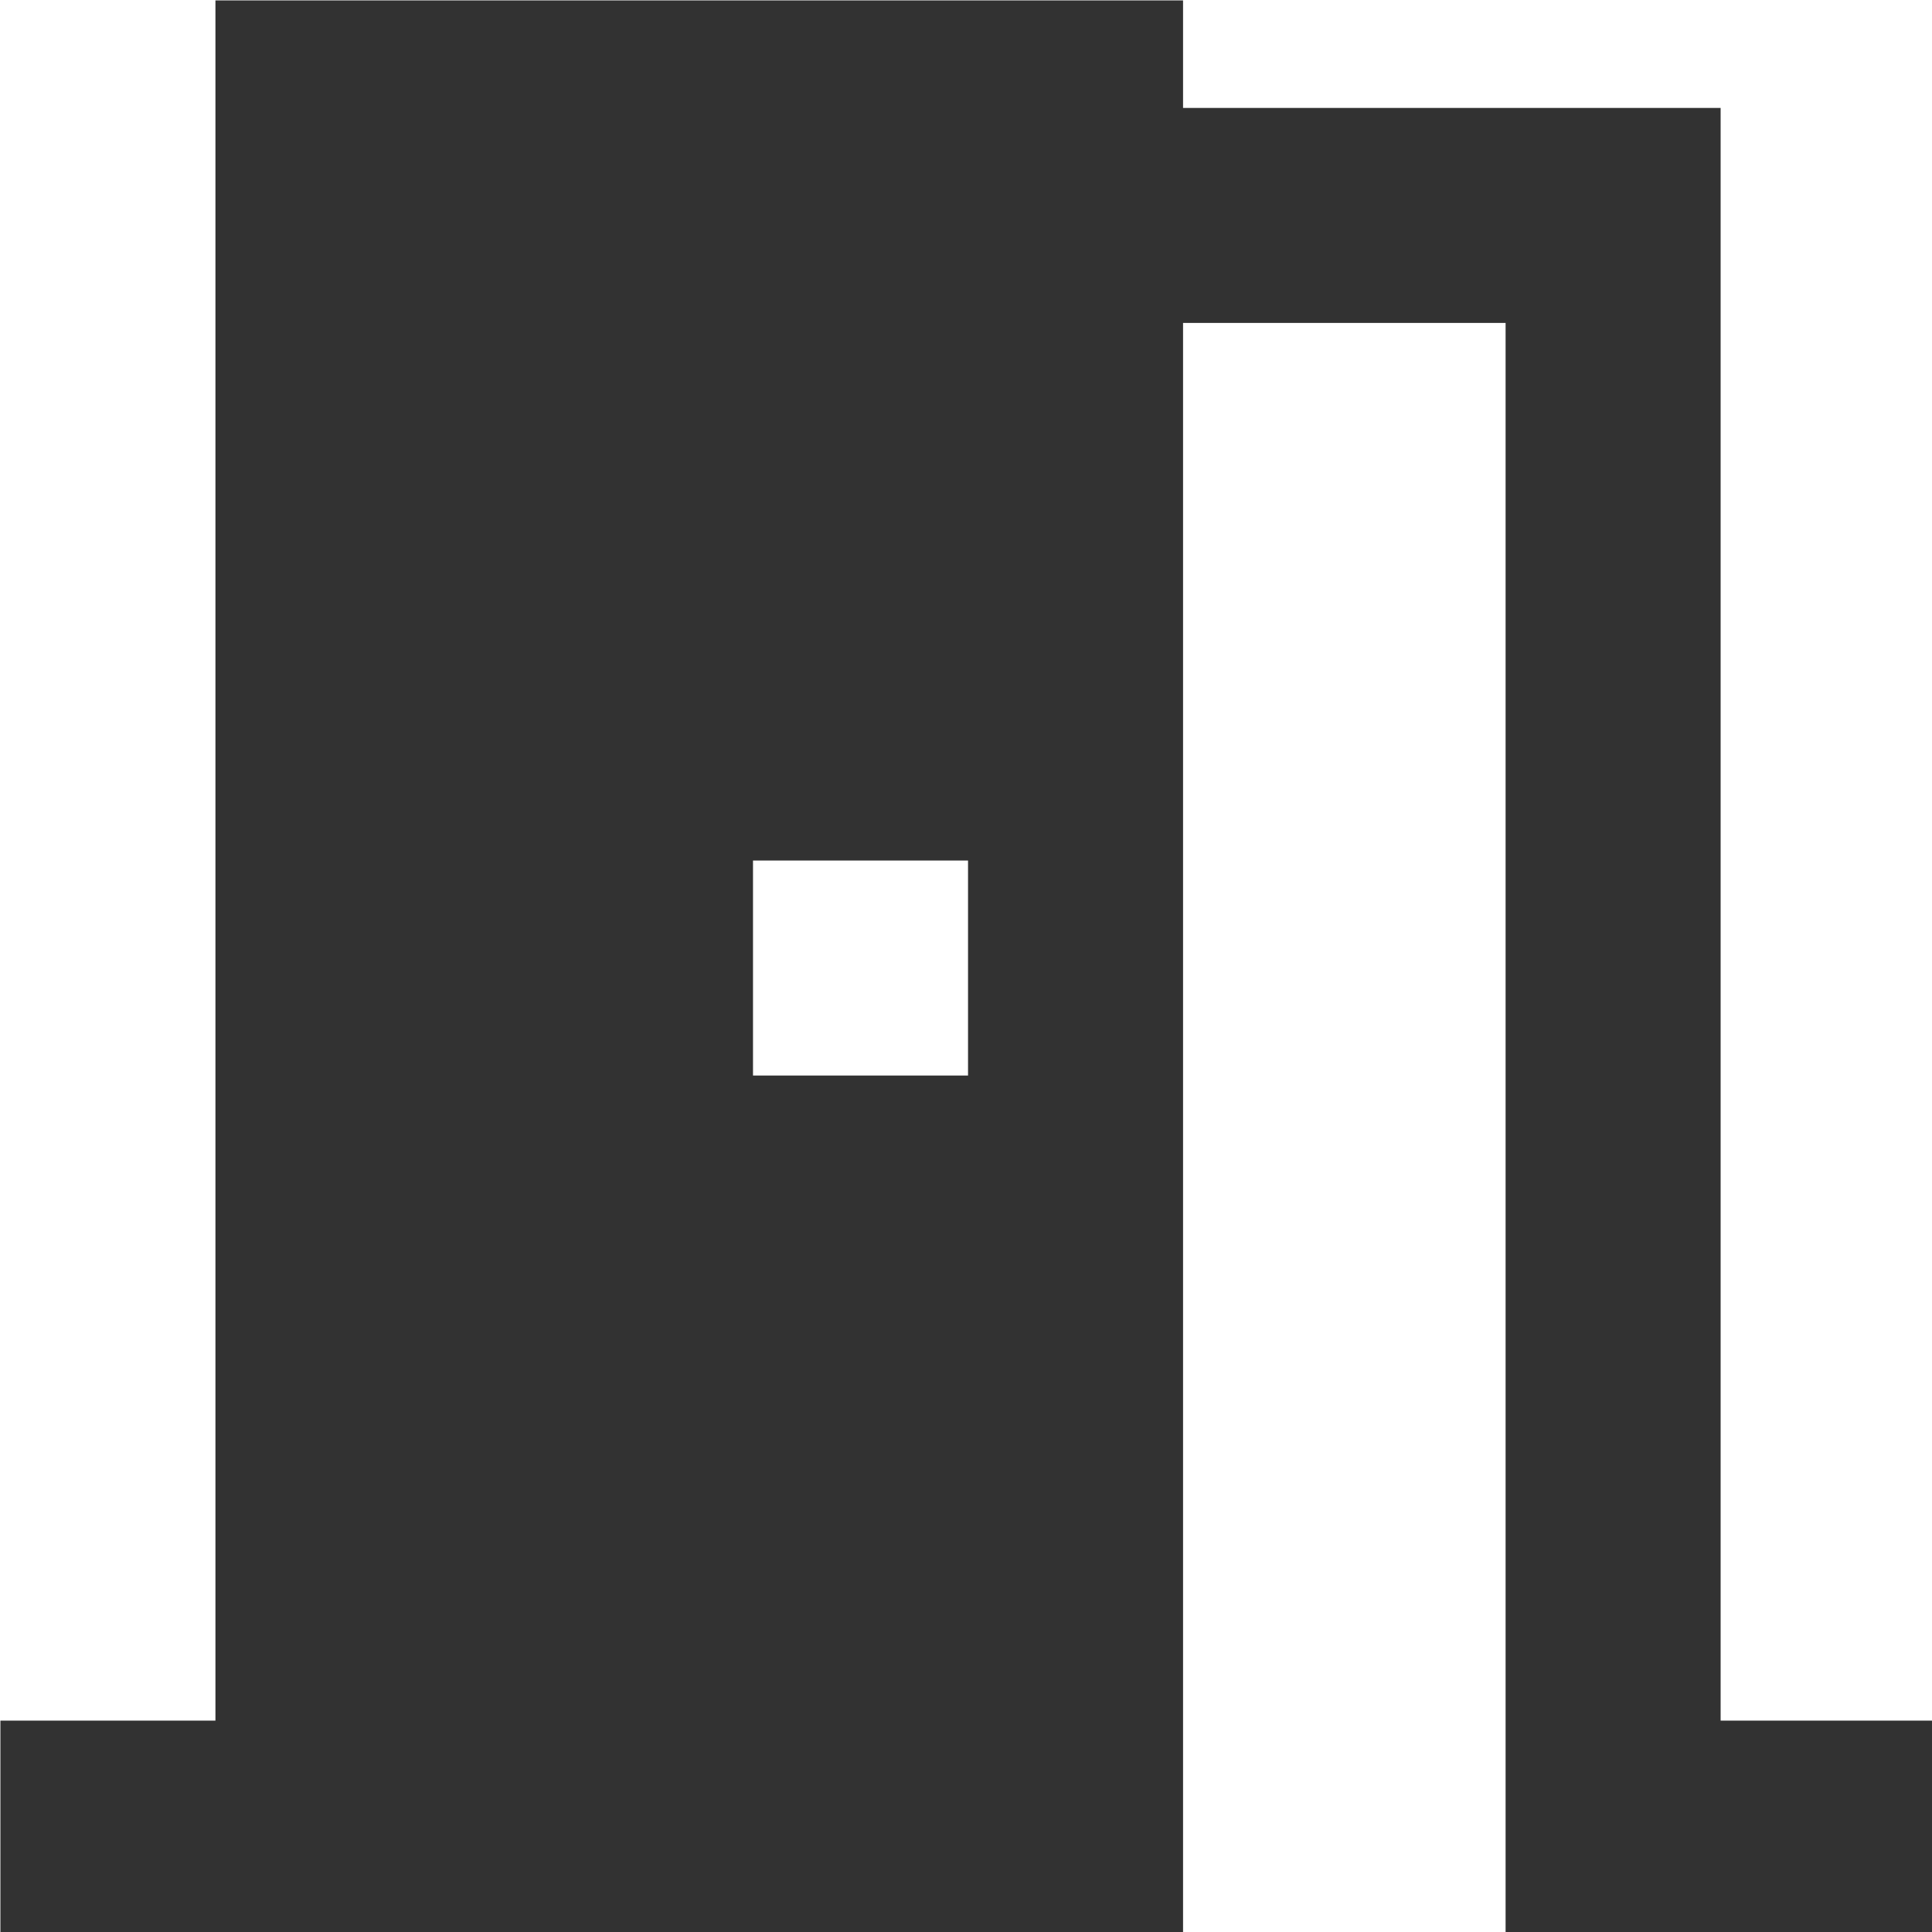 <?xml version="1.0" encoding="UTF-8" standalone="no"?>
<!-- Created with Inkscape (http://www.inkscape.org/) -->

<svg
   id="svg1100"
   version="1.1"
   viewBox="0 0 4.762 4.762"
   height="4.762mm"
   width="4.762mm"
   xmlns="http://www.w3.org/2000/svg"
   xmlns:svg="http://www.w3.org/2000/svg">
  <defs
     id="defs1097" />
  <g
     id="New_Layer_1652809116.9378047"
     style="display:inline"
     transform="translate(-135.184,-1048.324)">
    <path
       fill="#323232"
       d="M 14,6 V 21 H 3 V 19 H 5 V 3 h 9 v 1 h 5 v 15 h 2 v 2 H 17 V 6 Z m -4,5 v 2 h 2 v -2 z"
       id="path22201"
       transform="matrix(0.265,0,0,0.265,134.39,1047.53)" />
  </g>
</svg>

